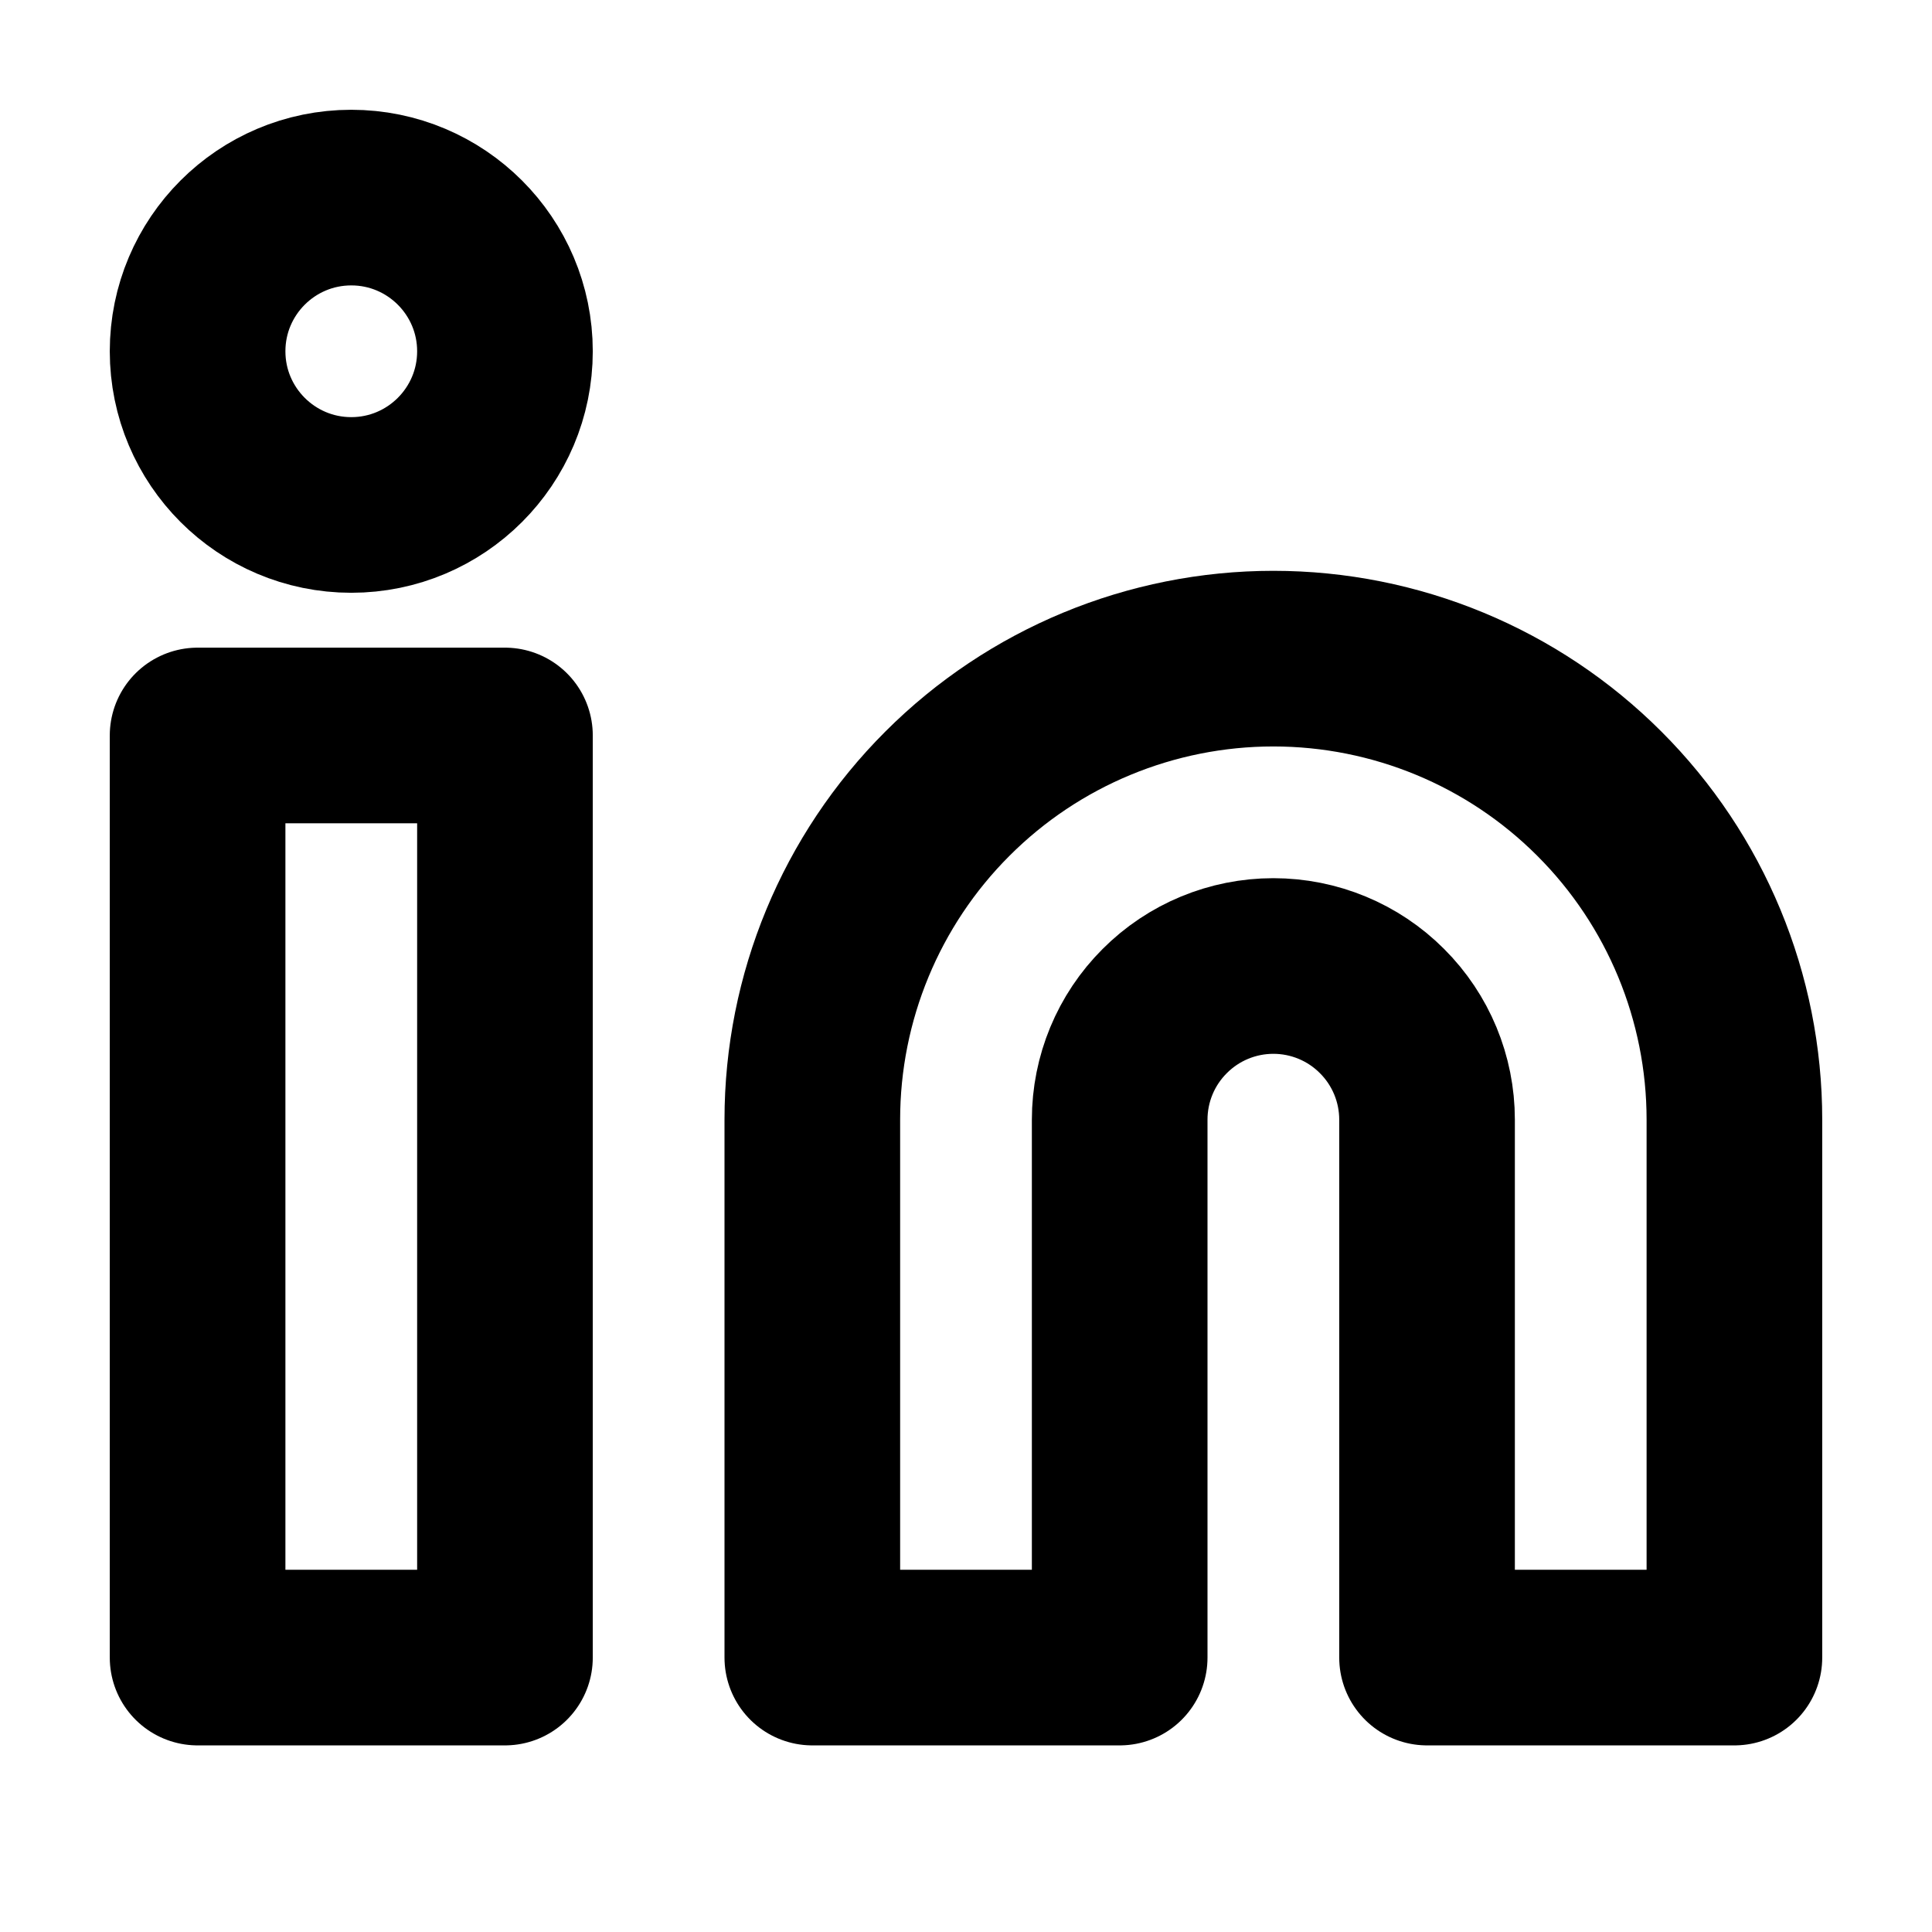 <svg width="22" height="22" viewBox="0 0 22 22" fill="none" xmlns="http://www.w3.org/2000/svg">
<path d="M14.5 7.5C15.892 7.5 17.228 8.053 18.212 9.038C19.197 10.022 19.75 11.358 19.75 12.75V18.875H16.25V12.75C16.25 12.286 16.066 11.841 15.737 11.513C15.409 11.184 14.964 11 14.5 11C14.036 11 13.591 11.184 13.263 11.513C12.934 11.841 12.75 12.286 12.75 12.75V18.875H9.25V12.75C9.25 11.358 9.803 10.022 10.788 9.038C11.772 8.053 13.108 7.5 14.5 7.5V7.5Z" stroke="black" stroke-width="2" stroke-linecap="round" stroke-linejoin="round"/>
<path d="M5.75 8.375H2.25V18.875H5.75V8.375Z" stroke="black" stroke-width="2" stroke-linecap="round" stroke-linejoin="round"/>
<path d="M4 5.75C4.966 5.75 5.75 4.966 5.75 4C5.75 3.034 4.966 2.25 4 2.25C3.034 2.25 2.25 3.034 2.25 4C2.25 4.966 3.034 5.75 4 5.75Z" stroke="black" stroke-width="2" stroke-linecap="round" stroke-linejoin="round"/>
</svg>
